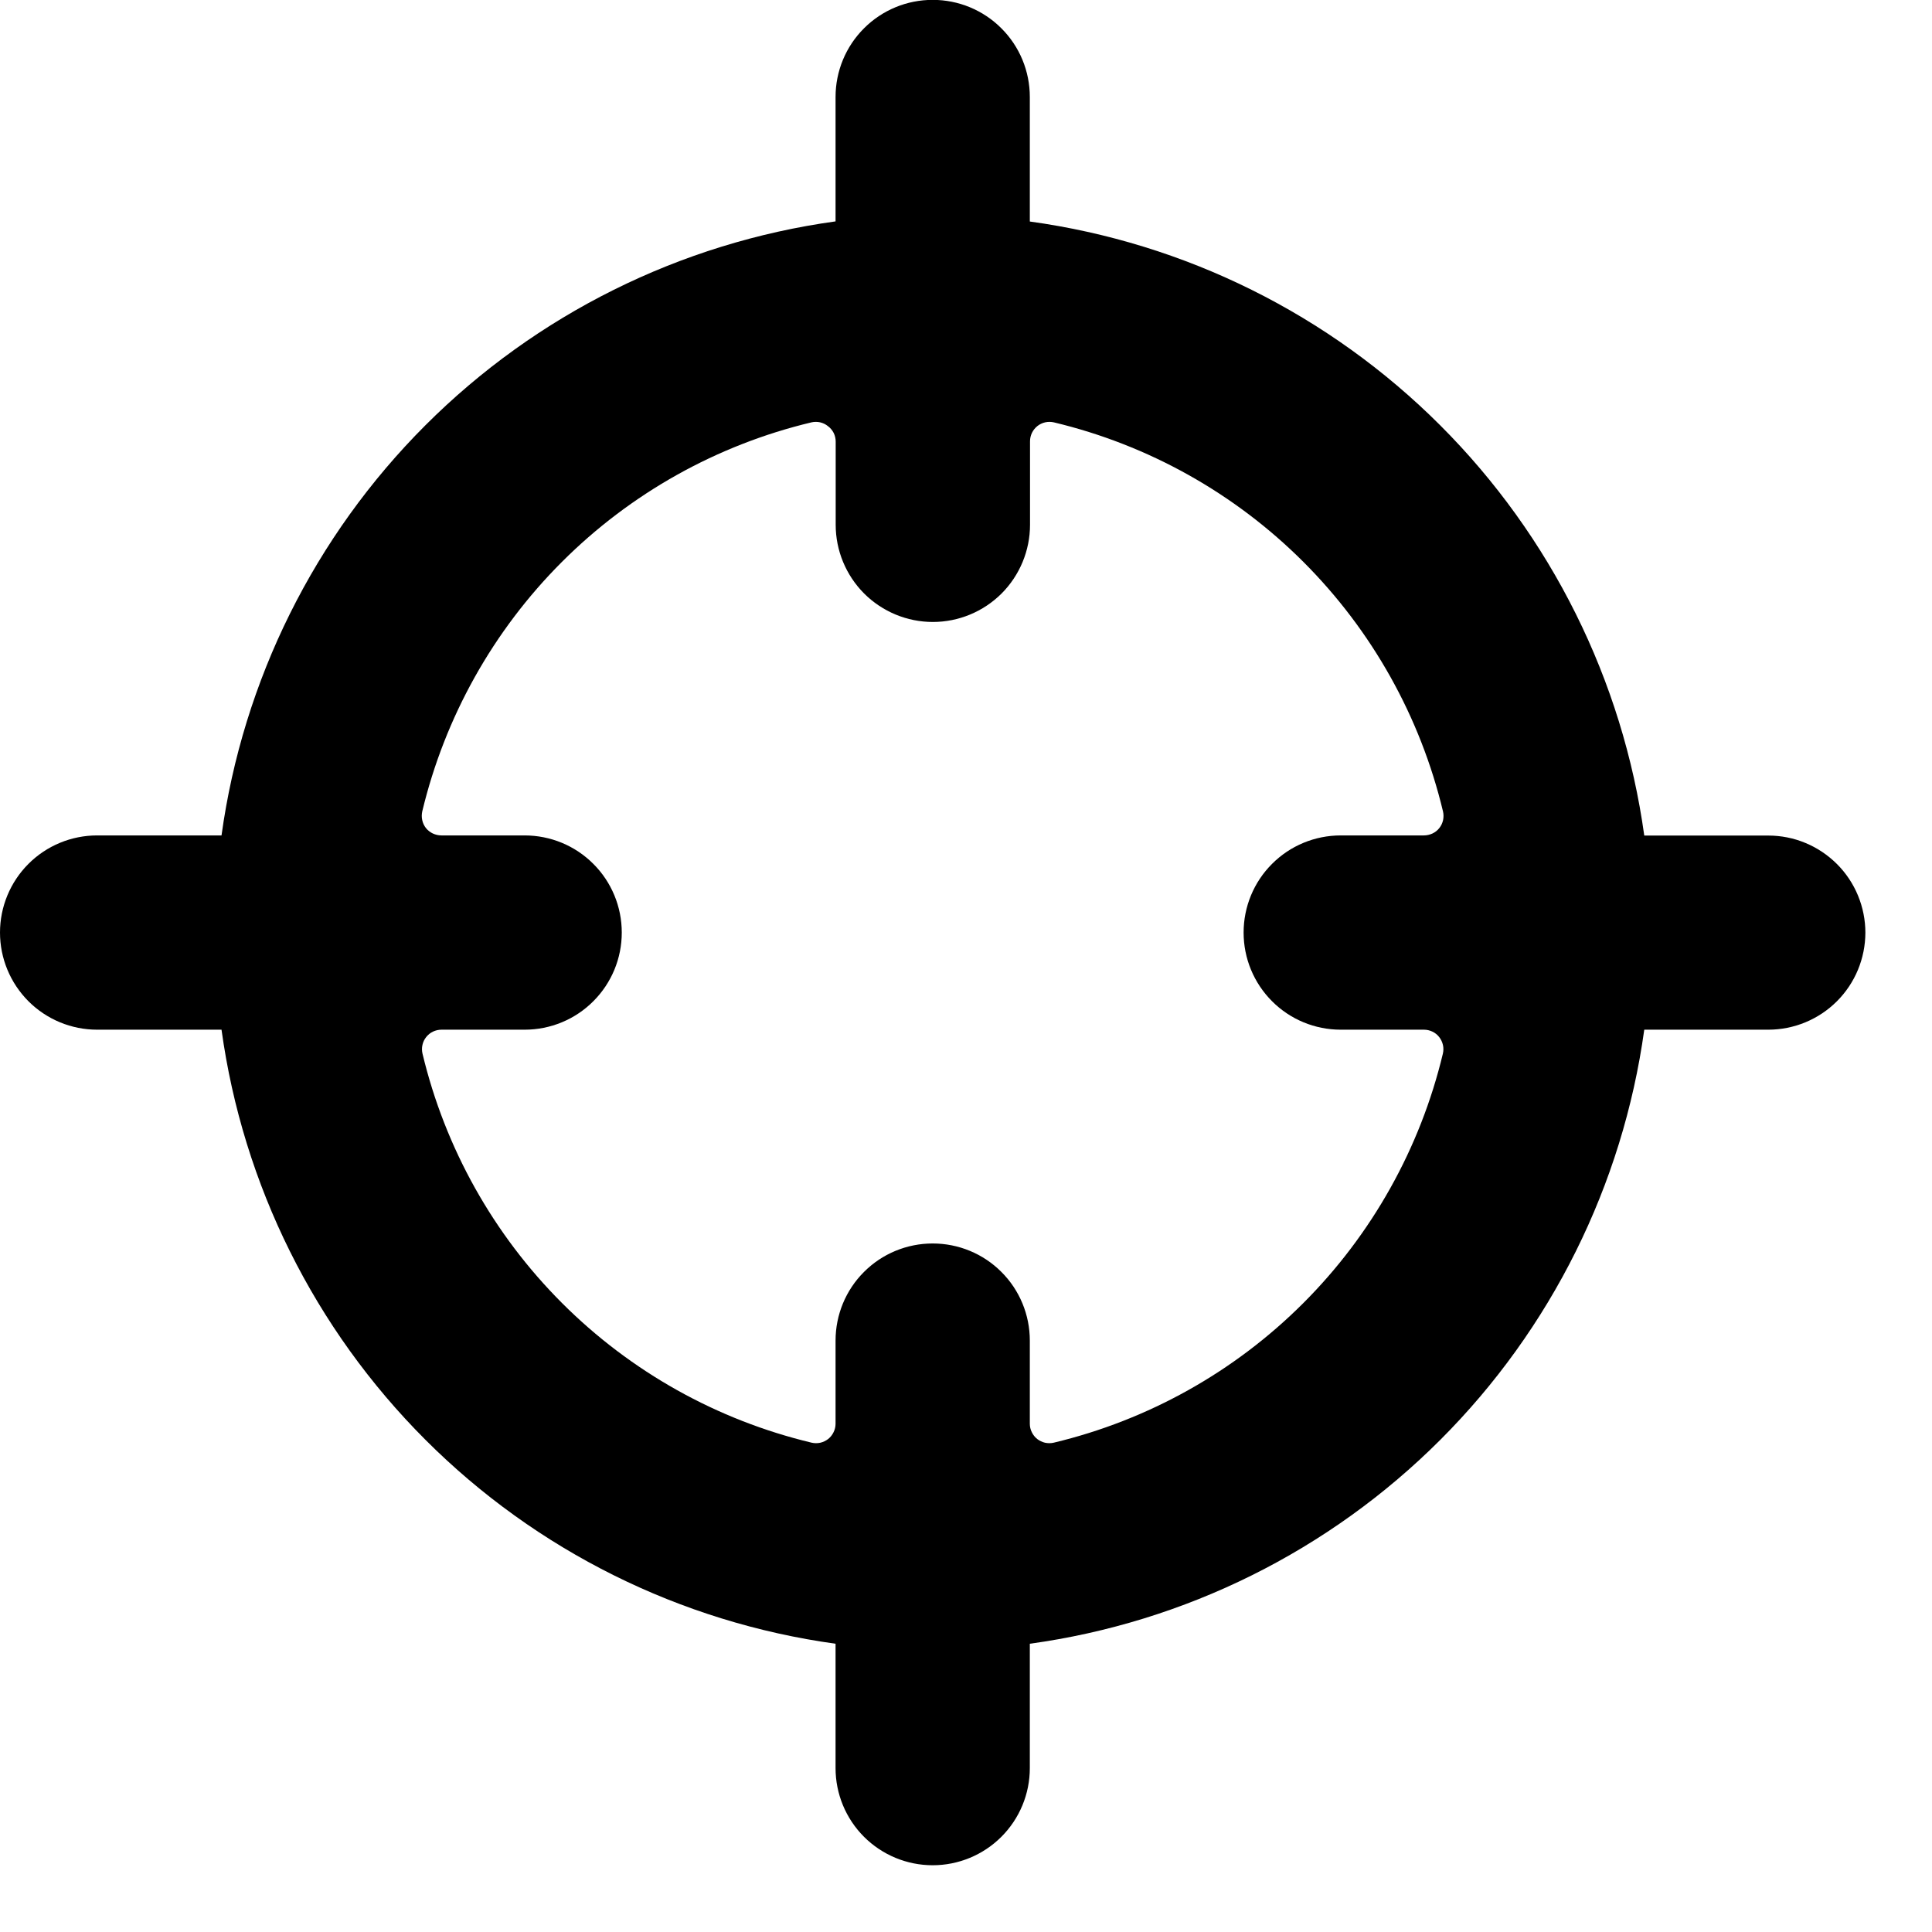 <svg viewBox="0 0 29 29" xmlns="http://www.w3.org/2000/svg">
<path d="M28 14C28 13.809 27.962 13.619 27.889 13.442C27.816 13.265 27.708 13.104 27.573 12.969C27.437 12.834 27.277 12.726 27.1 12.653C26.923 12.579 26.733 12.542 26.542 12.542H24.681C24.358 10.21 23.283 8.048 21.618 6.384C19.953 4.72 17.79 3.646 15.458 3.325V1.456C15.458 1.069 15.305 0.698 15.031 0.425C14.758 0.151 14.387 -0.002 14 -0.002C13.613 -0.002 13.242 0.151 12.969 0.425C12.695 0.698 12.542 1.069 12.542 1.456V3.323C10.211 3.645 8.049 4.72 6.386 6.383C4.722 8.047 3.647 10.209 3.325 12.54H1.458C1.072 12.54 0.701 12.693 0.427 12.967C0.154 13.24 0 13.611 0 13.998C0 14.385 0.154 14.755 0.427 15.029C0.701 15.303 1.072 15.456 1.458 15.456H3.325C3.647 17.787 4.722 19.948 6.386 21.612C8.049 23.276 10.211 24.351 12.542 24.673V26.54C12.542 26.926 12.695 27.297 12.969 27.571C13.242 27.844 13.613 27.998 14 27.998C14.387 27.998 14.758 27.844 15.031 27.571C15.305 27.297 15.458 26.926 15.458 26.54V24.673C17.79 24.352 19.953 23.278 21.618 21.614C23.283 19.95 24.358 17.788 24.681 15.456H26.542C26.928 15.456 27.299 15.303 27.572 15.03C27.846 14.757 27.999 14.386 28 14ZM15.818 21.655C15.775 21.665 15.73 21.665 15.687 21.656C15.644 21.646 15.604 21.627 15.569 21.6C15.535 21.573 15.507 21.538 15.488 21.498C15.468 21.459 15.458 21.415 15.458 21.371V20.123C15.458 19.736 15.305 19.365 15.031 19.092C14.758 18.818 14.387 18.665 14 18.665C13.613 18.665 13.242 18.818 12.969 19.092C12.695 19.365 12.542 19.736 12.542 20.123V21.371C12.542 21.415 12.532 21.459 12.512 21.498C12.493 21.538 12.465 21.573 12.431 21.6C12.396 21.627 12.356 21.646 12.313 21.656C12.27 21.665 12.225 21.665 12.182 21.655C10.764 21.316 9.468 20.591 8.437 19.56C7.406 18.529 6.681 17.233 6.342 15.816C6.332 15.773 6.331 15.728 6.341 15.685C6.35 15.642 6.37 15.601 6.397 15.567C6.425 15.532 6.459 15.504 6.499 15.485C6.539 15.466 6.583 15.456 6.627 15.456H7.875C8.262 15.456 8.633 15.303 8.906 15.029C9.18 14.755 9.333 14.385 9.333 13.998C9.333 13.611 9.18 13.24 8.906 12.967C8.633 12.693 8.262 12.54 7.875 12.54H6.627C6.582 12.54 6.538 12.53 6.497 12.511C6.457 12.492 6.421 12.464 6.393 12.429C6.366 12.394 6.347 12.354 6.338 12.311C6.328 12.268 6.329 12.223 6.338 12.18C6.678 10.762 7.403 9.466 8.434 8.435C9.465 7.404 10.761 6.679 12.179 6.34C12.222 6.33 12.267 6.33 12.309 6.339C12.352 6.349 12.393 6.368 12.427 6.396C12.464 6.423 12.493 6.458 12.514 6.499C12.534 6.539 12.544 6.584 12.544 6.629V7.877C12.544 8.264 12.698 8.635 12.971 8.909C13.245 9.182 13.616 9.336 14.002 9.336C14.389 9.336 14.76 9.182 15.034 8.909C15.307 8.635 15.461 8.264 15.461 7.877V6.624C15.461 6.58 15.471 6.537 15.49 6.497C15.509 6.458 15.537 6.423 15.572 6.395C15.606 6.368 15.646 6.349 15.69 6.339C15.732 6.33 15.777 6.33 15.82 6.34C17.238 6.679 18.534 7.404 19.565 8.435C20.596 9.466 21.321 10.762 21.66 12.18C21.67 12.223 21.67 12.268 21.661 12.311C21.651 12.354 21.633 12.394 21.605 12.429C21.578 12.464 21.542 12.492 21.502 12.511C21.461 12.53 21.417 12.54 21.372 12.54H20.125C19.738 12.54 19.367 12.693 19.094 12.967C18.82 13.24 18.667 13.611 18.667 13.998C18.667 14.385 18.82 14.755 19.094 15.029C19.367 15.303 19.738 15.456 20.125 15.456H21.373C21.418 15.456 21.461 15.466 21.501 15.485C21.541 15.504 21.576 15.532 21.603 15.567C21.63 15.601 21.649 15.642 21.659 15.685C21.669 15.728 21.668 15.773 21.658 15.816C21.319 17.233 20.594 18.529 19.563 19.56C18.532 20.591 17.235 21.316 15.818 21.655Z" />
</svg>
